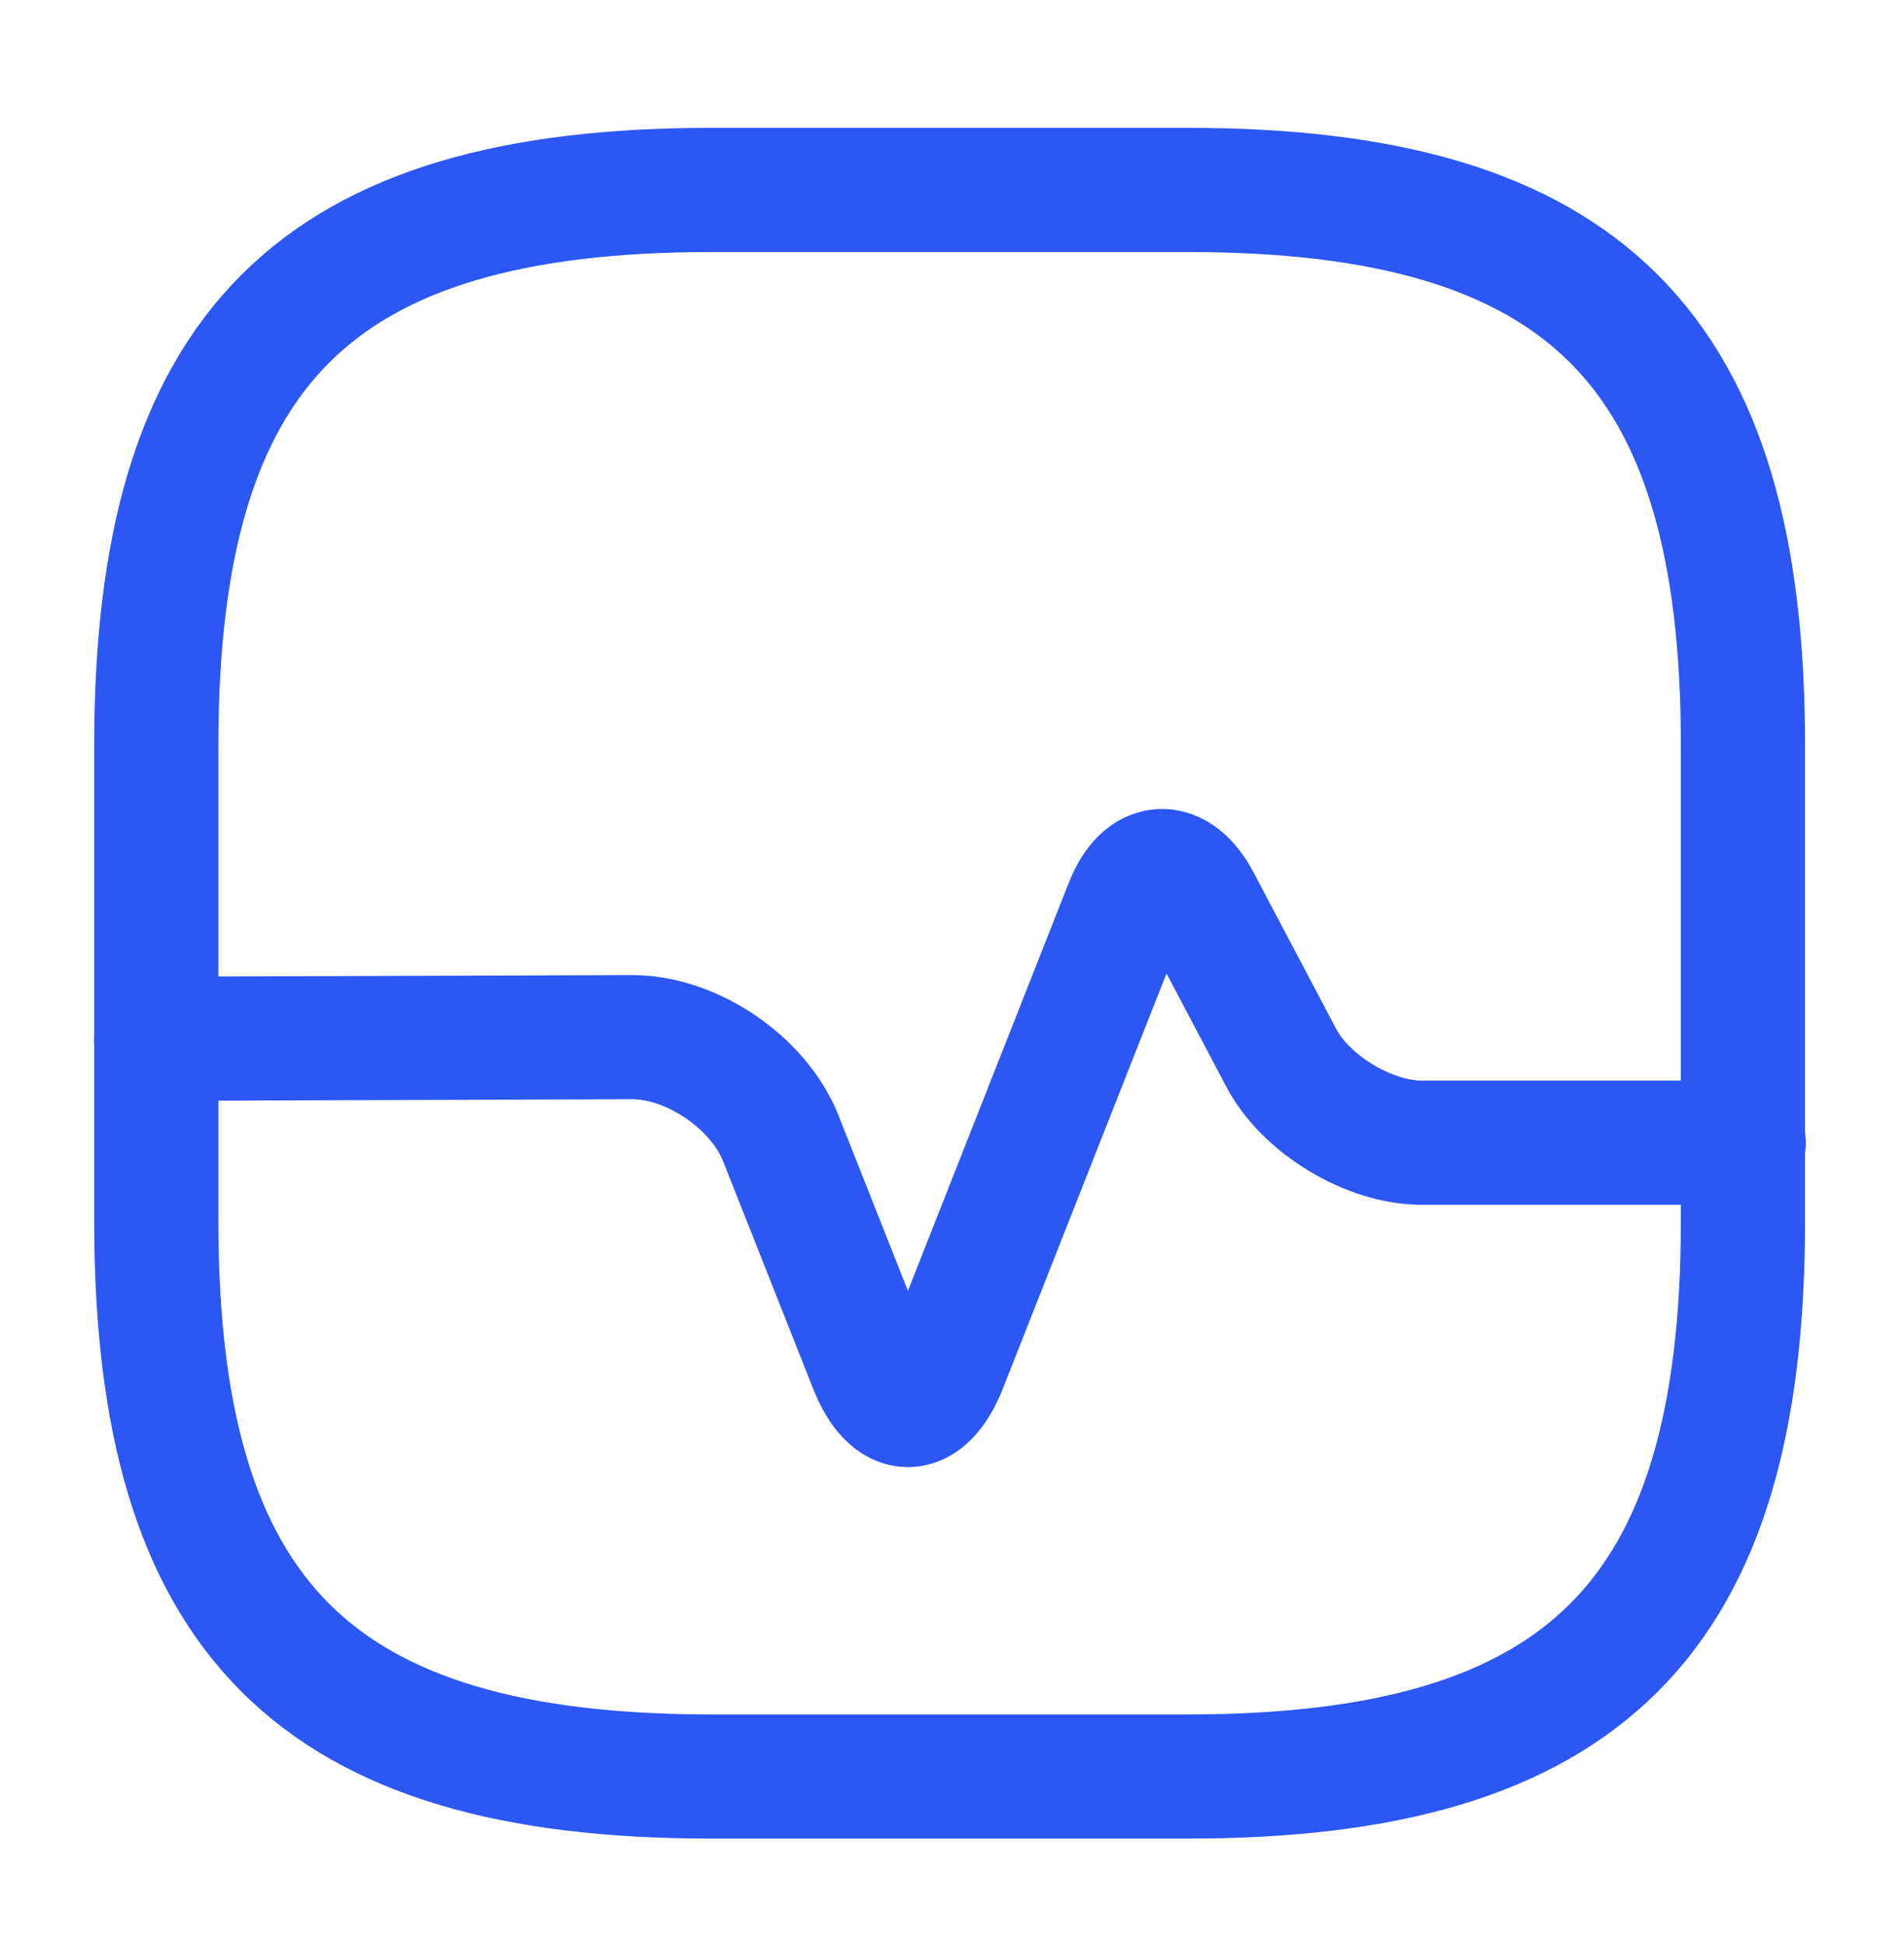 <svg width="46" height="47" viewBox="0 0 46 47" fill="none" xmlns="http://www.w3.org/2000/svg">
<path d="M17.192 42.923H28.692C38.276 42.923 42.109 39.089 42.109 29.506V18.006C42.109 8.423 38.276 4.589 28.692 4.589H17.192C7.609 4.589 3.776 8.423 3.776 18.006V29.506C3.776 39.089 7.609 42.923 17.192 42.923Z" stroke="#2C57F4" stroke-width="3" stroke-linecap="round" stroke-linejoin="round"/>
<path d="M3.776 25.098L15.276 25.059C16.713 25.059 18.323 26.152 18.86 27.494L21.045 33.014C21.543 34.259 22.329 34.259 22.828 33.014L27.217 21.878C27.638 20.804 28.424 20.766 28.961 21.782L30.954 25.558C31.548 26.689 33.082 27.609 34.347 27.609H42.128" stroke="#2C57F4" stroke-width="3" stroke-linecap="round" stroke-linejoin="round"/>
</svg>
